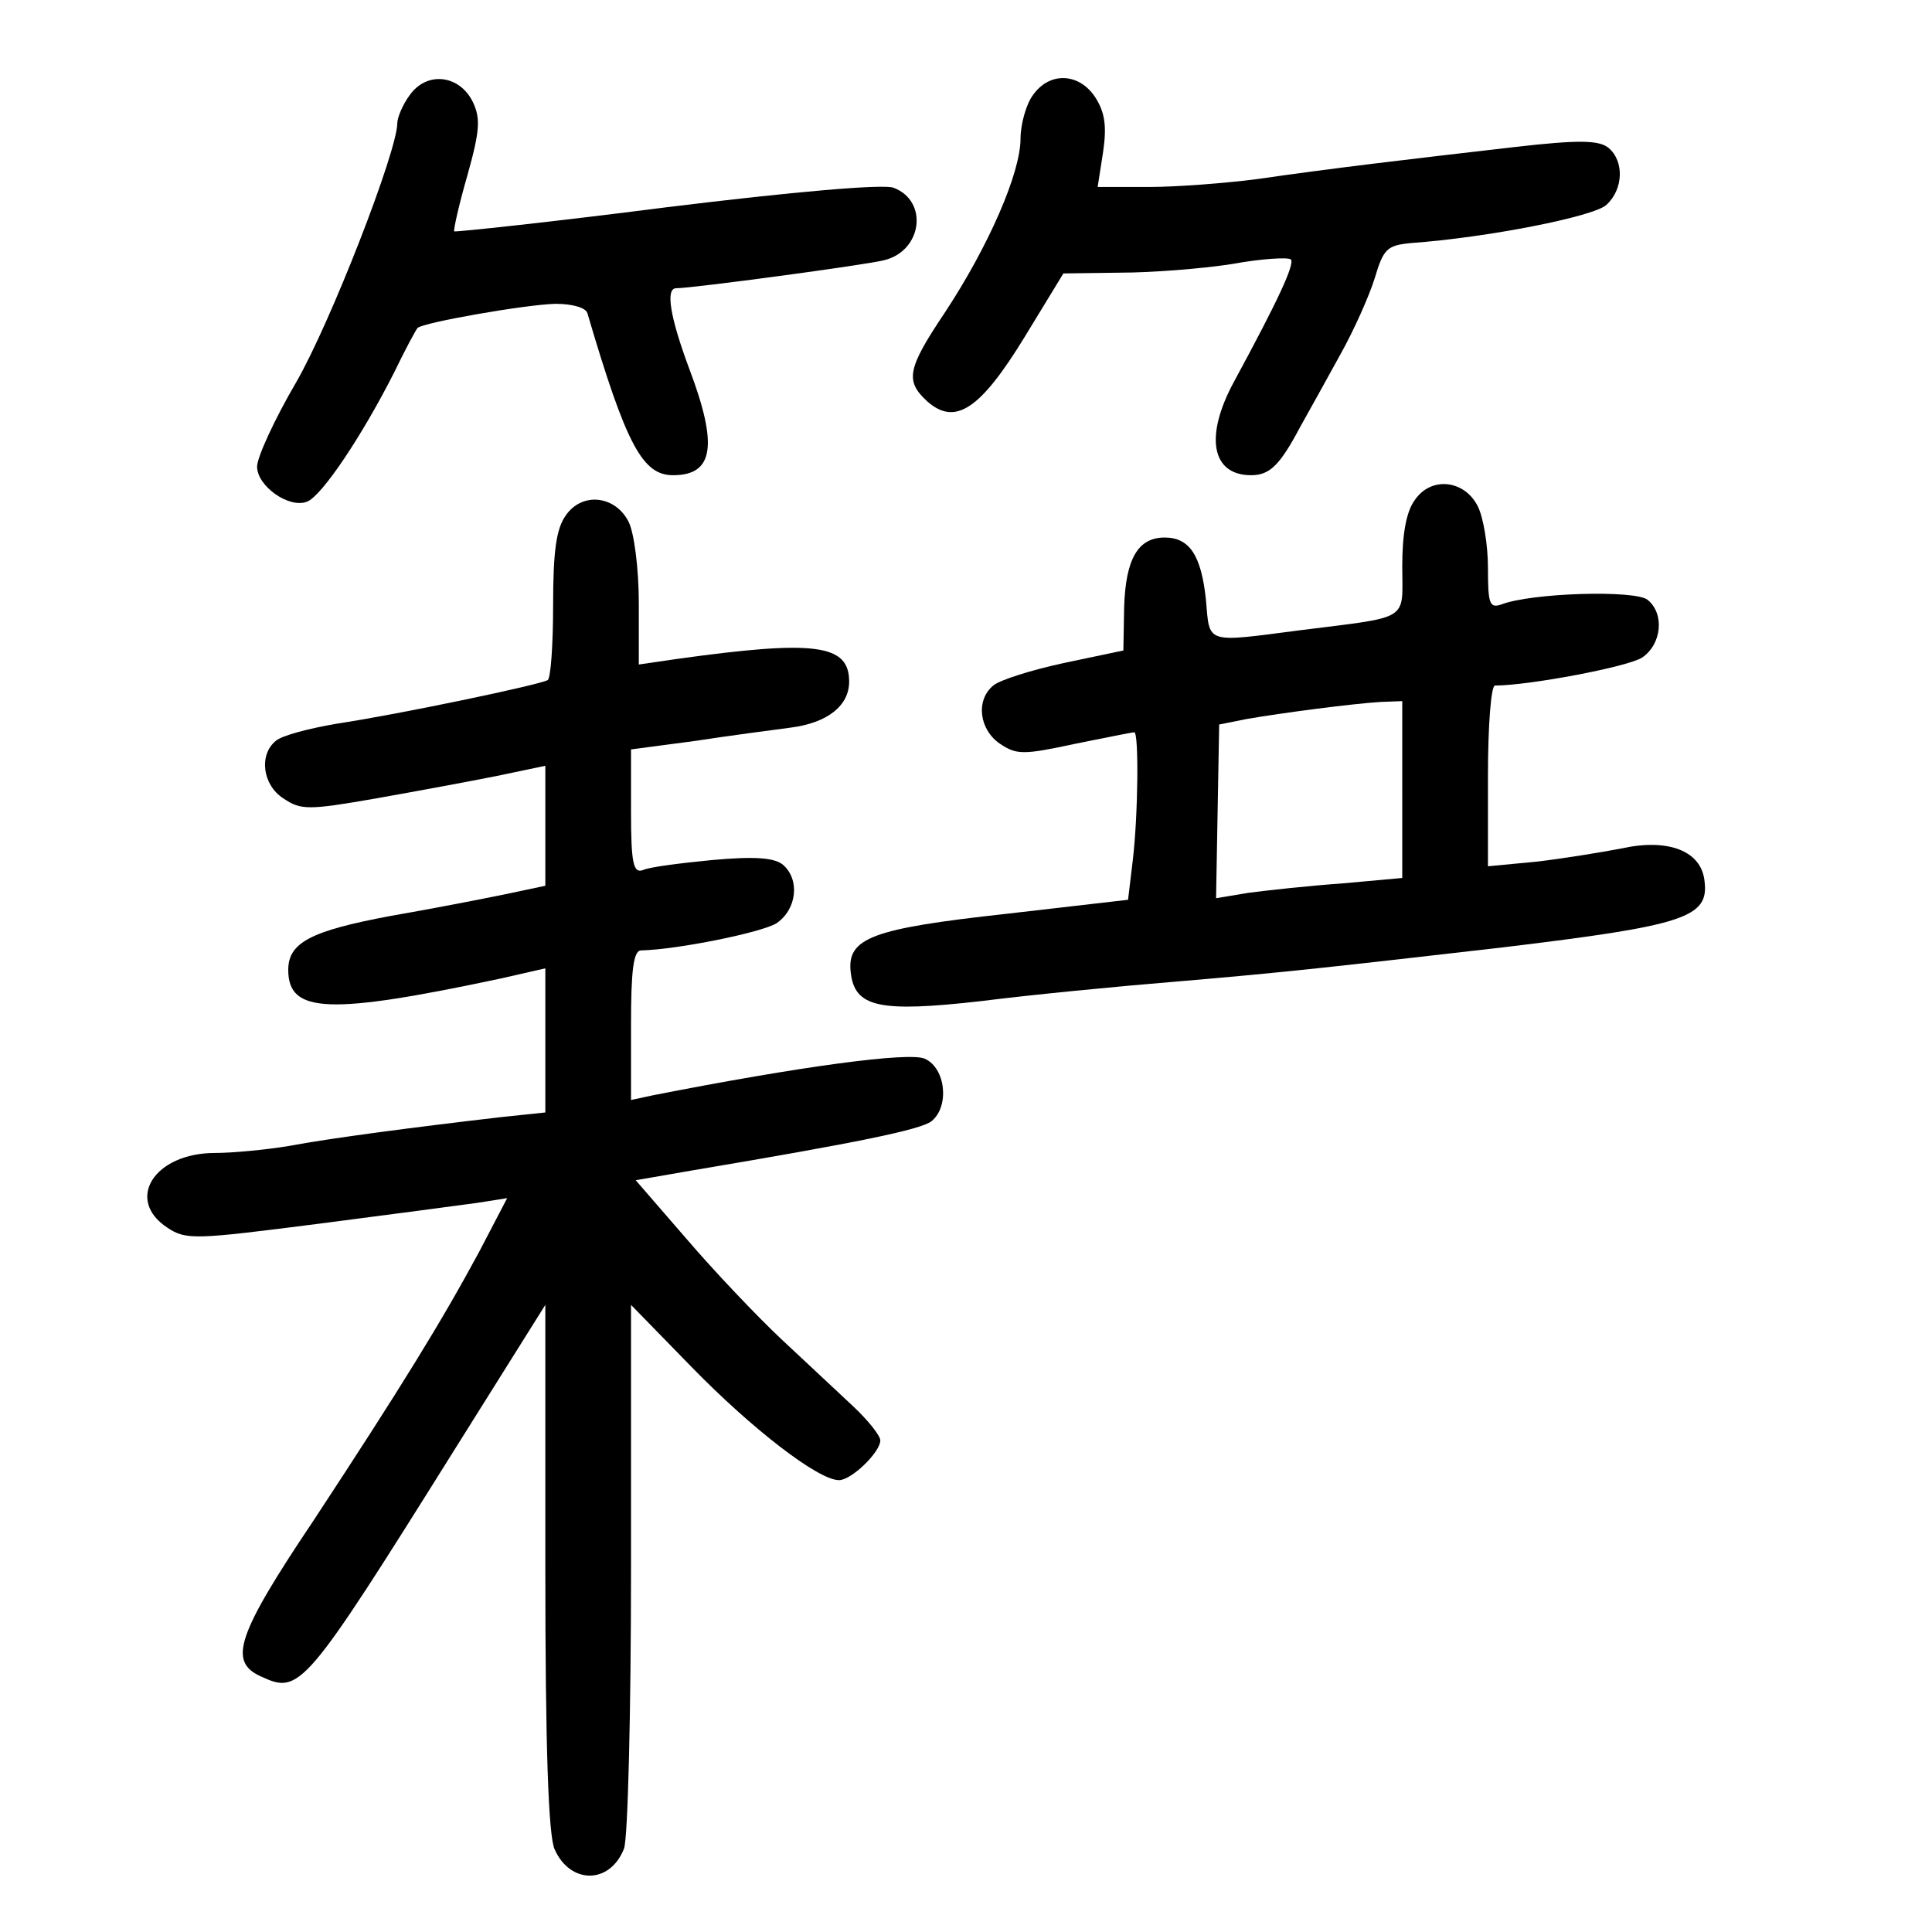 <?xml version="1.0" standalone="no"?>
<!DOCTYPE svg PUBLIC "-//W3C//DTD SVG 20010904//EN"
 "http://www.w3.org/TR/2001/REC-SVG-20010904/DTD/svg10.dtd">
<svg version="1.0" xmlns="http://www.w3.org/2000/svg"
 width="248pt" height="248pt" viewBox="0 0 248 248"
 preserveAspectRatio="xMidYMid meet">
<g transform="translate(0,248) scale(0.1,-0.1)"
fill="#000000" stroke="none">
<path d="M526 2358 c-9 -12 -16 -29 -16 -36 0 -36 -86 -257 -130 -333 -28 -48
-50 -96 -50 -108 0 -25 41 -54 64 -45 19 7 71 85 112 166 14 29 28 55 30 57 7
7 138 30 177 31 22 0 39 -5 41 -12 50 -170 71 -208 110 -208 52 0 58 38 21
136 -25 67 -31 104 -17 104 21 0 244 30 267 36 49 12 57 76 12 93 -13 5 -128
-5 -291 -25 -148 -19 -271 -32 -273 -31 -1 2 6 34 17 72 16 57 17 73 7 94 -17
35 -59 40 -81 9z"/>
<path d="M1326 2358 c-9 -12 -16 -38 -16 -56 0 -44 -41 -138 -97 -223 -49 -73
-51 -88 -23 -114 36 -32 68 -11 125 82 l50 82 73 1 c40 0 104 5 143 11 38 7
72 9 76 6 5 -6 -15 -50 -73 -157 -38 -70 -29 -120 22 -120 24 0 37 13 63 62
10 18 33 59 51 92 18 32 38 77 45 100 11 37 16 41 46 44 98 7 235 34 251 49
22 20 23 56 3 73 -12 10 -37 11 -123 1 -130 -15 -233 -27 -329 -41 -39 -5
-102 -10 -138 -10 l-66 0 7 45 c5 34 2 51 -10 70 -21 32 -59 33 -80 3z"/>
<path d="M1816 1838 c-11 -15 -16 -44 -16 -85 0 -71 12 -64 -131 -82 -123 -16
-116 -18 -121 39 -6 57 -21 80 -53 80 -34 0 -50 -27 -52 -89 l-1 -56 -76 -16
c-42 -9 -83 -22 -91 -29 -23 -19 -18 -57 9 -75 21 -14 30 -14 95 0 40 8 74 15
77 15 6 0 5 -107 -2 -165 l-6 -50 -156 -18 c-173 -19 -205 -31 -200 -75 5 -45
36 -52 168 -37 63 8 176 19 250 25 142 12 202 19 420 44 232 28 264 38 258 85
-4 39 -47 55 -106 42 -26 -5 -75 -13 -109 -17 l-63 -6 0 116 c0 65 4 116 9
116 43 0 171 24 189 36 25 17 29 56 7 74 -16 13 -150 9 -188 -6 -15 -5 -17 1
-17 47 0 30 -6 65 -13 79 -17 34 -60 39 -81 8z m-16 -372 l0 -113 -77 -7 c-43
-3 -97 -9 -120 -12 l-42 -7 2 112 2 111 35 7 c46 8 138 20 173 22 l27 1 0
-114z"/>
<path d="M726 1818 c-12 -17 -16 -46 -16 -115 0 -50 -3 -94 -7 -96 -10 -6
-191 -44 -271 -56 -35 -6 -70 -15 -78 -22 -22 -18 -17 -57 10 -74 22 -15 32
-15 118 0 51 9 121 22 156 29 l62 13 0 -77 0 -77 -52 -11 c-29 -6 -96 -19
-148 -28 -101 -19 -130 -34 -130 -69 0 -56 52 -58 273 -11 l57 13 0 -93 0 -92
-57 -6 c-112 -13 -219 -27 -272 -37 -30 -5 -73 -9 -95 -9 -78 0 -116 -60 -61
-96 24 -16 36 -15 193 5 92 12 184 24 205 27 l38 6 -36 -69 c-48 -89 -99 -172
-212 -344 -100 -149 -110 -182 -68 -201 50 -23 55 -18 249 292 l116 185 0
-337 c0 -233 4 -345 12 -362 20 -45 71 -45 89 1 5 13 9 176 9 361 l0 337 78
-80 c76 -78 162 -145 189 -145 16 0 53 36 53 51 0 6 -15 25 -34 43 -18 17 -60
56 -92 86 -32 30 -88 89 -123 130 l-65 75 75 13 c208 35 292 52 305 63 23 19
18 68 -9 80 -20 9 -161 -10 -349 -47 l-28 -6 0 96 c0 70 3 96 13 96 46 1 155
23 174 35 26 18 30 56 8 75 -11 9 -36 11 -91 6 -41 -4 -81 -9 -89 -13 -12 -4
-15 9 -15 75 l0 80 83 11 c45 7 100 14 122 17 47 6 75 28 75 59 0 48 -43 54
-222 29 l-48 -7 0 79 c0 44 -6 90 -13 104 -17 34 -60 39 -81 8z"/>
</g>
</svg>
